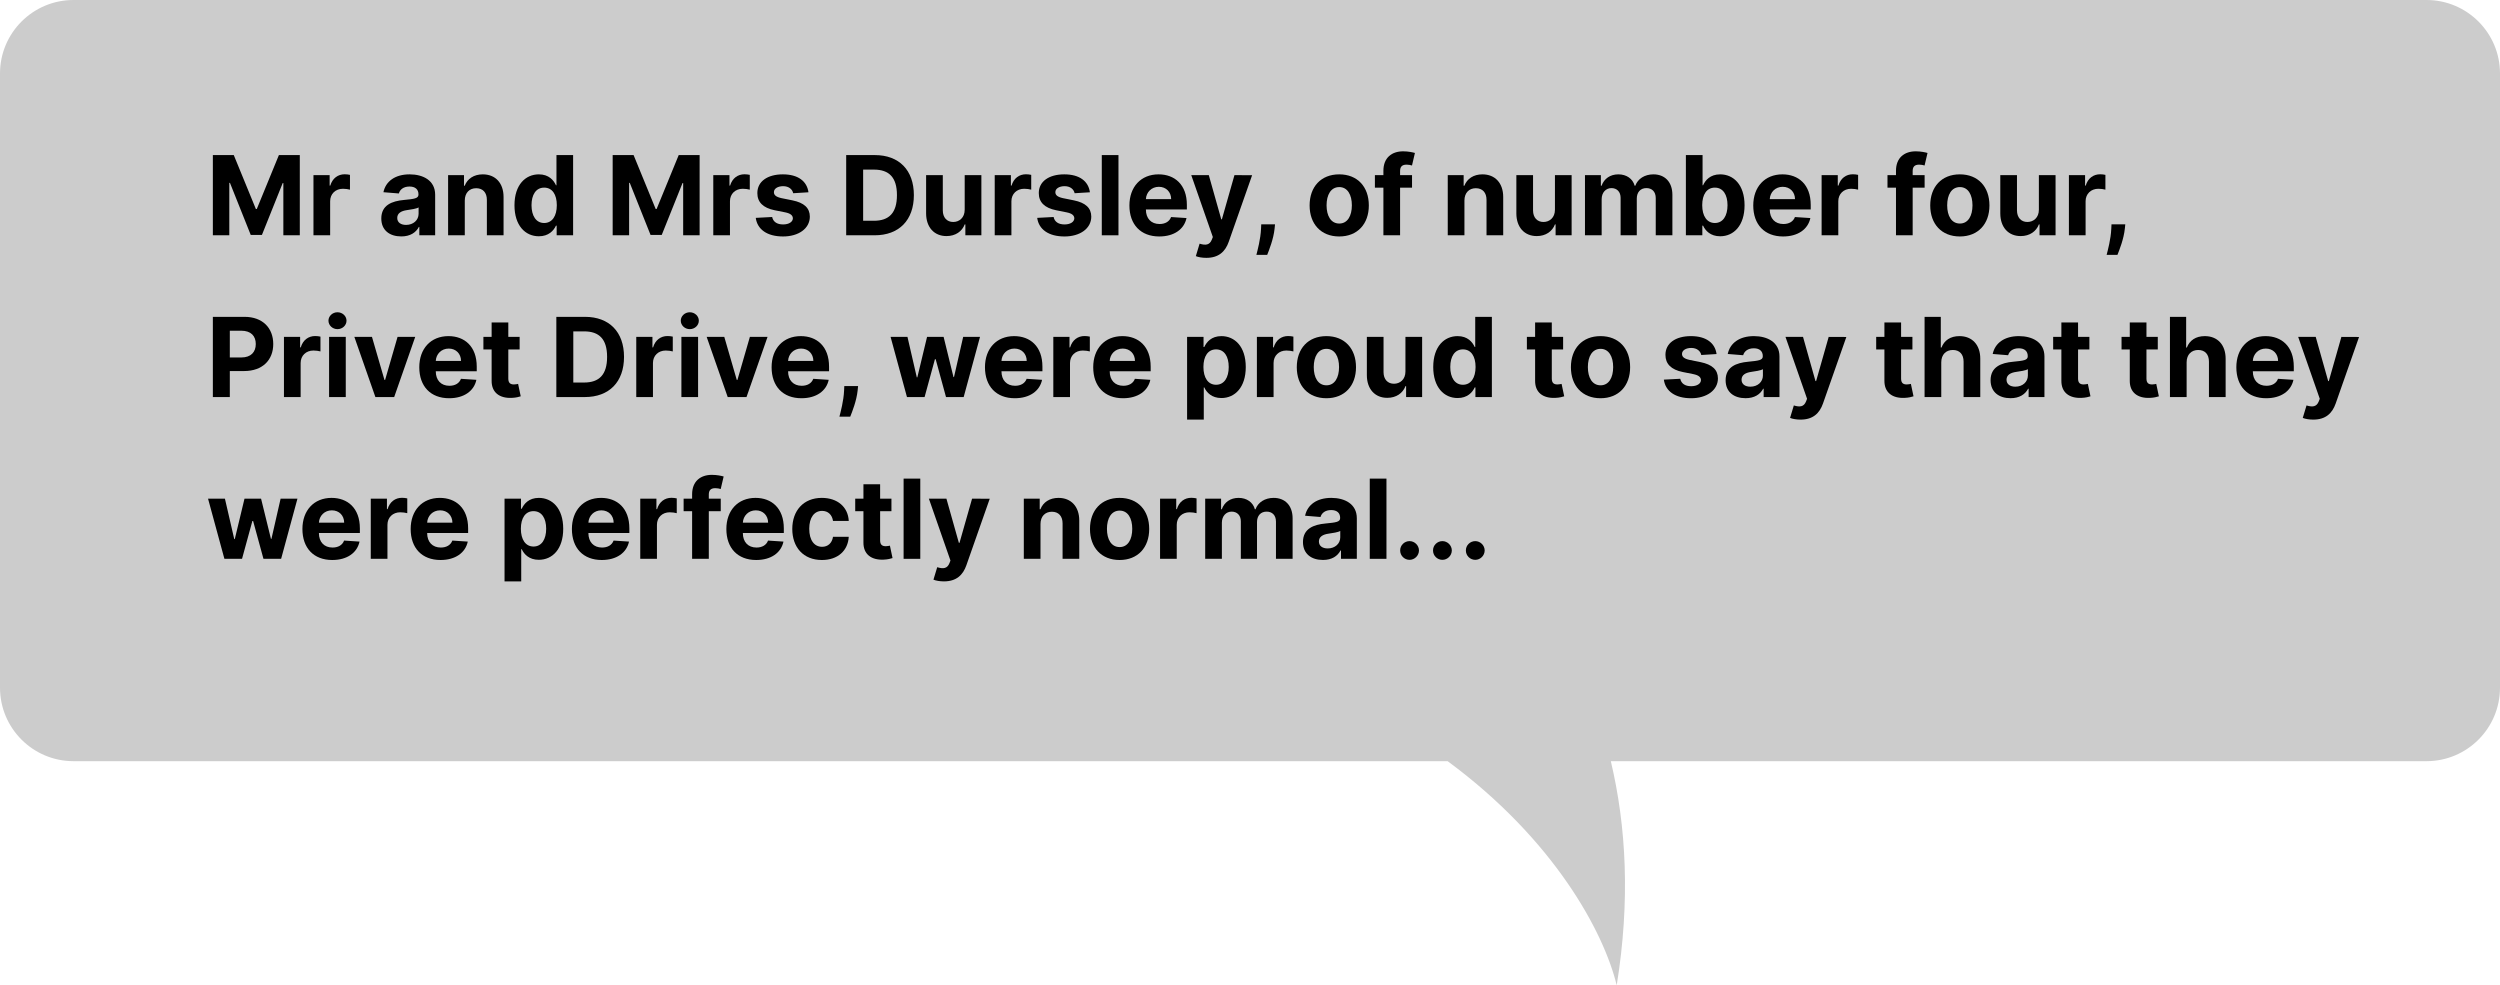<svg width="340" height="134" viewBox="0 0 340 134" fill="none" xmlns="http://www.w3.org/2000/svg">
<path opacity="0.2" fill-rule="evenodd" clip-rule="evenodd" d="M10 0C4.477 0 0 4.477 0 10V93.519C0 99.042 4.477 103.52 10 103.52H196.877C211.384 114.211 218.117 126.764 219.873 134C221.735 122.492 221.166 112.339 219.072 103.52H330C335.523 103.52 340 99.042 340 93.519V10C340 4.477 335.523 0 330 0H10Z" fill="black"/>
<path d="M28.948 21.091V32H31.185V24.873H31.276L34.099 31.947H35.623L38.446 24.899H38.536V32H40.773V21.091H37.929L34.925 28.421H34.797L31.793 21.091H28.948Z" fill="black"/>
<path d="M42.631 32H44.9V27.371C44.9 26.364 45.635 25.672 46.637 25.672C46.951 25.672 47.383 25.725 47.596 25.794V23.781C47.393 23.733 47.111 23.701 46.882 23.701C45.966 23.701 45.215 24.234 44.916 25.246H44.831V23.818H42.631V32Z" fill="black"/>
<path d="M54.574 32.154C55.783 32.154 56.566 31.627 56.965 30.866H57.029V32H59.181V26.482C59.181 24.532 57.53 23.712 55.708 23.712C53.748 23.712 52.459 24.649 52.145 26.141L54.243 26.311C54.398 25.768 54.883 25.368 55.697 25.368C56.47 25.368 56.912 25.757 56.912 26.428V26.46C56.912 26.988 56.353 27.057 54.931 27.195C53.311 27.345 51.857 27.888 51.857 29.715C51.857 31.334 53.013 32.154 54.574 32.154ZM55.224 30.588C54.526 30.588 54.025 30.264 54.025 29.64C54.025 29.001 54.552 28.687 55.351 28.575C55.847 28.506 56.656 28.389 56.928 28.207V29.076C56.928 29.933 56.219 30.588 55.224 30.588Z" fill="black"/>
<path d="M63.211 27.27C63.216 26.215 63.845 25.597 64.761 25.597C65.672 25.597 66.22 26.194 66.215 27.195V32H68.484V26.791C68.484 24.884 67.366 23.712 65.661 23.712C64.447 23.712 63.568 24.308 63.2 25.262H63.104V23.818H60.942V32H63.211V27.27Z" fill="black"/>
<path d="M73.288 32.133C74.609 32.133 75.296 31.372 75.61 30.69H75.706V32H77.943V21.091H75.679V25.192H75.61C75.306 24.527 74.651 23.712 73.282 23.712C71.487 23.712 69.969 25.107 69.969 27.92C69.969 30.658 71.423 32.133 73.288 32.133ZM74.007 30.328C72.894 30.328 72.286 29.337 72.286 27.909C72.286 26.492 72.883 25.517 74.007 25.517C75.109 25.517 75.727 26.45 75.727 27.909C75.727 29.369 75.099 30.328 74.007 30.328Z" fill="black"/>
<path d="M83.323 21.091V32H85.56V24.873H85.651L88.474 31.947H89.998L92.821 24.899H92.911V32H95.148V21.091H92.304L89.3 28.421H89.172L86.168 21.091H83.323Z" fill="black"/>
<path d="M97.006 32H99.275V27.371C99.275 26.364 100.01 25.672 101.012 25.672C101.326 25.672 101.758 25.725 101.971 25.794V23.781C101.768 23.733 101.486 23.701 101.257 23.701C100.341 23.701 99.59 24.234 99.291 25.246H99.206V23.818H97.006V32Z" fill="black"/>
<path d="M109.951 26.151C109.749 24.644 108.534 23.712 106.468 23.712C104.374 23.712 102.995 24.681 103 26.258C102.995 27.483 103.767 28.277 105.365 28.596L106.782 28.879C107.496 29.022 107.821 29.283 107.831 29.694C107.821 30.178 107.293 30.524 106.5 30.524C105.69 30.524 105.152 30.178 105.013 29.512L102.782 29.63C102.995 31.196 104.326 32.16 106.494 32.16C108.614 32.16 110.132 31.078 110.138 29.465C110.132 28.282 109.36 27.574 107.773 27.249L106.292 26.95C105.53 26.785 105.248 26.524 105.253 26.13C105.248 25.64 105.802 25.32 106.505 25.32C107.293 25.32 107.762 25.752 107.874 26.279L109.951 26.151Z" fill="black"/>
<path d="M118.948 32C122.272 32 124.286 29.944 124.286 26.535C124.286 23.136 122.272 21.091 118.98 21.091H115.081V32H118.948ZM117.387 30.024V23.067H118.858C120.903 23.067 121.984 24.111 121.984 26.535C121.984 28.969 120.903 30.024 118.852 30.024H117.387Z" fill="black"/>
<path d="M131.198 28.516C131.204 29.614 130.453 30.189 129.638 30.189C128.78 30.189 128.226 29.587 128.221 28.623V23.818H125.951V29.028C125.957 30.94 127.075 32.107 128.721 32.107C129.952 32.107 130.836 31.473 131.204 30.514H131.289V32H133.467V23.818H131.198V28.516Z" fill="black"/>
<path d="M135.282 32H137.552V27.371C137.552 26.364 138.287 25.672 139.288 25.672C139.602 25.672 140.034 25.725 140.247 25.794V23.781C140.045 23.733 139.762 23.701 139.533 23.701C138.617 23.701 137.866 24.234 137.568 25.246H137.482V23.818H135.282V32Z" fill="black"/>
<path d="M148.228 26.151C148.025 24.644 146.811 23.712 144.744 23.712C142.651 23.712 141.271 24.681 141.276 26.258C141.271 27.483 142.043 28.277 143.641 28.596L145.058 28.879C145.772 29.022 146.097 29.283 146.108 29.694C146.097 30.178 145.57 30.524 144.776 30.524C143.966 30.524 143.428 30.178 143.29 29.512L141.058 29.63C141.271 31.196 142.603 32.16 144.771 32.16C146.891 32.16 148.409 31.078 148.414 29.465C148.409 28.282 147.636 27.574 146.049 27.249L144.568 26.95C143.807 26.785 143.524 26.524 143.53 26.13C143.524 25.64 144.078 25.32 144.781 25.32C145.57 25.32 146.038 25.752 146.15 26.279L148.228 26.151Z" fill="black"/>
<path d="M152.112 21.091H149.843V32H152.112V21.091Z" fill="black"/>
<path d="M157.659 32.16C159.683 32.16 161.046 31.174 161.366 29.656L159.267 29.518C159.038 30.141 158.452 30.466 157.696 30.466C156.561 30.466 155.842 29.715 155.842 28.495V28.49H161.414V27.866C161.414 25.086 159.731 23.712 157.568 23.712C155.16 23.712 153.6 25.422 153.6 27.946C153.6 30.541 155.139 32.16 157.659 32.16ZM155.842 27.084C155.89 26.151 156.599 25.406 157.605 25.406C158.591 25.406 159.273 26.109 159.278 27.084H155.842Z" fill="black"/>
<path d="M164.061 35.068C165.75 35.068 166.645 34.205 167.108 32.884L170.288 23.829L167.886 23.818L166.176 29.827H166.091L164.397 23.818H162.011L164.946 32.234L164.812 32.581C164.514 33.348 163.944 33.385 163.145 33.14L162.634 34.834C162.959 34.972 163.486 35.068 164.061 35.068Z" fill="black"/>
<path d="M173.403 30.509H171.528L171.501 31.105C171.437 32.554 171.022 34.04 170.868 34.663H172.338C172.593 34.019 173.201 32.506 173.344 31.095L173.403 30.509Z" fill="black"/>
<path d="M182.134 32.16C184.616 32.16 186.161 30.461 186.161 27.941C186.161 25.406 184.616 23.712 182.134 23.712C179.651 23.712 178.107 25.406 178.107 27.941C178.107 30.461 179.651 32.16 182.134 32.16ZM182.144 30.402C180.999 30.402 180.413 29.353 180.413 27.925C180.413 26.498 180.999 25.443 182.144 25.443C183.268 25.443 183.854 26.498 183.854 27.925C183.854 29.353 183.268 30.402 182.144 30.402Z" fill="black"/>
<path d="M192.036 23.818H190.411V23.27C190.411 22.716 190.635 22.391 191.301 22.391C191.572 22.391 191.849 22.449 192.031 22.508L192.43 20.803C192.148 20.718 191.525 20.58 190.827 20.58C189.287 20.58 188.142 21.448 188.142 23.227V23.818H186.986V25.523H188.142V32H190.411V25.523H192.036V23.818Z" fill="black"/>
<path d="M199.163 27.27C199.168 26.215 199.797 25.597 200.713 25.597C201.624 25.597 202.173 26.194 202.167 27.195V32H204.436V26.791C204.436 24.884 203.318 23.712 201.613 23.712C200.399 23.712 199.52 24.308 199.152 25.262H199.056V23.818H196.894V32H199.163V27.27Z" fill="black"/>
<path d="M211.472 28.516C211.477 29.614 210.726 30.189 209.911 30.189C209.053 30.189 208.499 29.587 208.494 28.623V23.818H206.225V29.028C206.23 30.94 207.349 32.107 208.995 32.107C210.225 32.107 211.109 31.473 211.477 30.514H211.562V32H213.741V23.818H211.472V28.516Z" fill="black"/>
<path d="M215.556 32H217.825V27.089C217.825 26.183 218.4 25.581 219.157 25.581C219.903 25.581 220.403 26.093 220.403 26.897V32H222.603V27.004C222.603 26.157 223.088 25.581 223.914 25.581C224.638 25.581 225.181 26.034 225.181 26.945V32H227.445V26.498C227.445 24.724 226.39 23.712 224.867 23.712C223.668 23.712 222.736 24.324 222.401 25.262H222.316C222.055 24.314 221.218 23.712 220.094 23.712C218.992 23.712 218.155 24.298 217.814 25.262H217.719V23.818H215.556V32Z" fill="black"/>
<path d="M229.28 32H231.517V30.69H231.619C231.933 31.372 232.62 32.133 233.941 32.133C235.805 32.133 237.26 30.658 237.26 27.92C237.26 25.107 235.741 23.712 233.946 23.712C232.577 23.712 231.922 24.527 231.619 25.192H231.549V21.091H229.28V32ZM231.501 27.909C231.501 26.45 232.119 25.517 233.222 25.517C234.346 25.517 234.942 26.492 234.942 27.909C234.942 29.337 234.335 30.328 233.222 30.328C232.13 30.328 231.501 29.369 231.501 27.909Z" fill="black"/>
<path d="M242.502 32.16C244.527 32.16 245.89 31.174 246.21 29.656L244.111 29.518C243.882 30.141 243.296 30.466 242.54 30.466C241.405 30.466 240.686 29.715 240.686 28.495V28.49H246.258V27.866C246.258 25.086 244.574 23.712 242.412 23.712C240.004 23.712 238.443 25.422 238.443 27.946C238.443 30.541 239.983 32.16 242.502 32.16ZM240.686 27.084C240.734 26.151 241.442 25.406 242.449 25.406C243.435 25.406 244.116 26.109 244.122 27.084H240.686Z" fill="black"/>
<path d="M247.739 32H250.008V27.371C250.008 26.364 250.743 25.672 251.744 25.672C252.059 25.672 252.49 25.725 252.703 25.794V23.781C252.501 23.733 252.218 23.701 251.989 23.701C251.073 23.701 250.322 24.234 250.024 25.246H249.938V23.818H247.739V32Z" fill="black"/>
<path d="M261.748 23.818H260.123V23.27C260.123 22.716 260.347 22.391 261.013 22.391C261.284 22.391 261.561 22.449 261.742 22.508L262.142 20.803C261.86 20.718 261.236 20.58 260.539 20.58C258.999 20.58 257.854 21.448 257.854 23.227V23.818H256.698V25.523H257.854V32H260.123V25.523H261.748V23.818Z" fill="black"/>
<path d="M266.538 32.16C269.02 32.16 270.565 30.461 270.565 27.941C270.565 25.406 269.02 23.712 266.538 23.712C264.056 23.712 262.511 25.406 262.511 27.941C262.511 30.461 264.056 32.16 266.538 32.16ZM266.548 30.402C265.403 30.402 264.817 29.353 264.817 27.925C264.817 26.498 265.403 25.443 266.548 25.443C267.672 25.443 268.258 26.498 268.258 27.925C268.258 29.353 267.672 30.402 266.548 30.402Z" fill="black"/>
<path d="M277.287 28.516C277.292 29.614 276.541 30.189 275.726 30.189C274.869 30.189 274.315 29.587 274.309 28.623V23.818H272.04V29.028C272.046 30.94 273.164 32.107 274.81 32.107C276.041 32.107 276.925 31.473 277.292 30.514H277.378V32H279.556V23.818H277.287V28.516Z" fill="black"/>
<path d="M281.371 32H283.641V27.371C283.641 26.364 284.376 25.672 285.377 25.672C285.691 25.672 286.123 25.725 286.336 25.794V23.781C286.133 23.733 285.851 23.701 285.622 23.701C284.706 23.701 283.955 24.234 283.657 25.246H283.571V23.818H281.371V32Z" fill="black"/>
<path d="M289.038 30.509H287.163L287.136 31.105C287.072 32.554 286.657 34.04 286.502 34.663H287.972C288.228 34.019 288.835 32.506 288.979 31.095L289.038 30.509Z" fill="black"/>
<path d="M28.948 54H31.255V50.463H33.194C35.702 50.463 37.162 48.966 37.162 46.788C37.162 44.62 35.729 43.091 33.252 43.091H28.948V54ZM31.255 48.615V44.977H32.81C34.142 44.977 34.786 45.701 34.786 46.788C34.786 47.869 34.142 48.615 32.821 48.615H31.255Z" fill="black"/>
<path d="M38.617 54H40.887V49.371C40.887 48.364 41.622 47.672 42.623 47.672C42.937 47.672 43.369 47.725 43.582 47.794V45.781C43.38 45.733 43.097 45.701 42.868 45.701C41.952 45.701 41.201 46.234 40.903 47.246H40.817V45.818H38.617V54Z" fill="black"/>
<path d="M44.755 54H47.024V45.818H44.755V54ZM45.895 44.764C46.572 44.764 47.126 44.247 47.126 43.613C47.126 42.984 46.572 42.468 45.895 42.468C45.224 42.468 44.67 42.984 44.67 43.613C44.67 44.247 45.224 44.764 45.895 44.764Z" fill="black"/>
<path d="M56.47 45.818H54.068L52.374 51.672H52.288L50.589 45.818H48.192L51.053 54H53.609L56.47 45.818Z" fill="black"/>
<path d="M61.081 54.16C63.106 54.16 64.469 53.174 64.789 51.656L62.69 51.518C62.461 52.141 61.875 52.466 61.119 52.466C59.984 52.466 59.265 51.715 59.265 50.495V50.49H64.837V49.867C64.837 47.086 63.154 45.712 60.991 45.712C58.583 45.712 57.023 47.422 57.023 49.946C57.023 52.541 58.562 54.16 61.081 54.16ZM59.265 49.084C59.313 48.151 60.022 47.406 61.028 47.406C62.014 47.406 62.696 48.109 62.701 49.084H59.265Z" fill="black"/>
<path d="M70.67 45.818H69.13V43.858H66.861V45.818H65.742V47.523H66.861V51.784C66.85 53.388 67.942 54.181 69.588 54.112C70.174 54.091 70.59 53.973 70.819 53.899L70.462 52.21C70.35 52.232 70.11 52.285 69.897 52.285C69.444 52.285 69.13 52.114 69.13 51.486V47.523H70.67V45.818Z" fill="black"/>
<path d="M79.529 54C82.853 54 84.867 51.944 84.867 48.535C84.867 45.136 82.853 43.091 79.561 43.091H75.662V54H79.529ZM77.969 52.024V45.067H79.439C81.484 45.067 82.565 46.111 82.565 48.535C82.565 50.969 81.484 52.024 79.433 52.024H77.969Z" fill="black"/>
<path d="M86.532 54H88.802V49.371C88.802 48.364 89.537 47.672 90.538 47.672C90.852 47.672 91.284 47.725 91.497 47.794V45.781C91.295 45.733 91.012 45.701 90.783 45.701C89.867 45.701 89.116 46.234 88.818 47.246H88.732V45.818H86.532V54Z" fill="black"/>
<path d="M92.67 54H94.939V45.818H92.67V54ZM93.81 44.764C94.487 44.764 95.041 44.247 95.041 43.613C95.041 42.984 94.487 42.468 93.81 42.468C93.139 42.468 92.585 42.984 92.585 43.613C92.585 44.247 93.139 44.764 93.81 44.764Z" fill="black"/>
<path d="M104.385 45.818H101.983L100.289 51.672H100.203L98.504 45.818H96.107L98.968 54H101.525L104.385 45.818Z" fill="black"/>
<path d="M108.997 54.16C111.021 54.16 112.384 53.174 112.704 51.656L110.605 51.518C110.376 52.141 109.79 52.466 109.034 52.466C107.899 52.466 107.18 51.715 107.18 50.495V50.49H112.752V49.867C112.752 47.086 111.069 45.712 108.906 45.712C106.498 45.712 104.938 47.422 104.938 49.946C104.938 52.541 106.477 54.16 108.997 54.16ZM107.18 49.084C107.228 48.151 107.937 47.406 108.943 47.406C109.929 47.406 110.611 48.109 110.616 49.084H107.18Z" fill="black"/>
<path d="M116.699 52.509H114.824L114.797 53.105C114.733 54.554 114.318 56.04 114.163 56.663H115.634C115.889 56.019 116.497 54.506 116.64 53.094L116.699 52.509Z" fill="black"/>
<path d="M123.347 54H125.744L127.15 48.854H127.251L128.657 54H131.06L133.281 45.818H130.991L129.744 51.283H129.675L128.332 45.818H126.079L124.758 51.315H124.684L123.416 45.818H121.12L123.347 54Z" fill="black"/>
<path d="M138.015 54.16C140.039 54.16 141.403 53.174 141.722 51.656L139.624 51.518C139.395 52.141 138.809 52.466 138.052 52.466C136.918 52.466 136.199 51.715 136.199 50.495V50.49H141.77V49.867C141.77 47.086 140.087 45.712 137.925 45.712C135.517 45.712 133.956 47.422 133.956 49.946C133.956 52.541 135.496 54.16 138.015 54.16ZM136.199 49.084C136.247 48.151 136.955 47.406 137.962 47.406C138.947 47.406 139.629 48.109 139.634 49.084H136.199Z" fill="black"/>
<path d="M143.251 54H145.52V49.371C145.52 48.364 146.256 47.672 147.257 47.672C147.571 47.672 148.003 47.725 148.216 47.794V45.781C148.013 45.733 147.731 45.701 147.502 45.701C146.586 45.701 145.835 46.234 145.536 47.246H145.451V45.818H143.251V54Z" fill="black"/>
<path d="M152.737 54.16C154.761 54.16 156.125 53.174 156.444 51.656L154.345 51.518C154.116 52.141 153.53 52.466 152.774 52.466C151.639 52.466 150.92 51.715 150.92 50.495V50.49H156.492V49.867C156.492 47.086 154.809 45.712 152.646 45.712C150.239 45.712 148.678 47.422 148.678 49.946C148.678 52.541 150.217 54.16 152.737 54.16ZM150.92 49.084C150.968 48.151 151.677 47.406 152.684 47.406C153.669 47.406 154.351 48.109 154.356 49.084H150.92Z" fill="black"/>
<path d="M161.445 57.068H163.714V52.69H163.783C164.097 53.371 164.784 54.133 166.105 54.133C167.97 54.133 169.424 52.658 169.424 49.92C169.424 47.107 167.906 45.712 166.111 45.712C164.742 45.712 164.087 46.527 163.783 47.193H163.682V45.818H161.445V57.068ZM163.666 49.909C163.666 48.45 164.284 47.517 165.386 47.517C166.51 47.517 167.107 48.492 167.107 49.909C167.107 51.337 166.5 52.328 165.386 52.328C164.294 52.328 163.666 51.369 163.666 49.909Z" fill="black"/>
<path d="M170.937 54H173.206V49.371C173.206 48.364 173.941 47.672 174.942 47.672C175.257 47.672 175.688 47.725 175.901 47.794V45.781C175.699 45.733 175.417 45.701 175.188 45.701C174.271 45.701 173.52 46.234 173.222 47.246H173.137V45.818H170.937V54Z" fill="black"/>
<path d="M180.39 54.16C182.873 54.16 184.417 52.461 184.417 49.941C184.417 47.406 182.873 45.712 180.39 45.712C177.908 45.712 176.363 47.406 176.363 49.941C176.363 52.461 177.908 54.16 180.39 54.16ZM180.401 52.402C179.256 52.402 178.67 51.353 178.67 49.925C178.67 48.498 179.256 47.443 180.401 47.443C181.525 47.443 182.111 48.498 182.111 49.925C182.111 51.353 181.525 52.402 180.401 52.402Z" fill="black"/>
<path d="M191.14 50.516C191.145 51.614 190.394 52.189 189.579 52.189C188.721 52.189 188.167 51.587 188.162 50.623V45.818H185.893V51.028C185.898 52.94 187.017 54.107 188.663 54.107C189.893 54.107 190.777 53.473 191.145 52.514H191.23V54H193.409V45.818H191.14V50.516Z" fill="black"/>
<path d="M198.239 54.133C199.56 54.133 200.247 53.371 200.561 52.69H200.657V54H202.894V43.091H200.631V47.193H200.561C200.258 46.527 199.602 45.712 198.233 45.712C196.438 45.712 194.92 47.107 194.92 49.92C194.92 52.658 196.374 54.133 198.239 54.133ZM198.958 52.328C197.845 52.328 197.237 51.337 197.237 49.909C197.237 48.492 197.834 47.517 198.958 47.517C200.061 47.517 200.678 48.45 200.678 49.909C200.678 51.369 200.05 52.328 198.958 52.328Z" fill="black"/>
<path d="M212.584 45.818H211.044V43.858H208.775V45.818H207.656V47.523H208.775V51.784C208.764 53.388 209.856 54.181 211.502 54.112C212.088 54.091 212.504 53.973 212.733 53.899L212.376 52.21C212.264 52.232 212.024 52.285 211.811 52.285C211.358 52.285 211.044 52.114 211.044 51.486V47.523H212.584V45.818Z" fill="black"/>
<path d="M217.671 54.16C220.153 54.16 221.698 52.461 221.698 49.941C221.698 47.406 220.153 45.712 217.671 45.712C215.188 45.712 213.644 47.406 213.644 49.941C213.644 52.461 215.188 54.16 217.671 54.16ZM217.681 52.402C216.536 52.402 215.95 51.353 215.95 49.925C215.95 48.498 216.536 47.443 217.681 47.443C218.805 47.443 219.391 48.498 219.391 49.925C219.391 51.353 218.805 52.402 217.681 52.402Z" fill="black"/>
<path d="M233.452 48.151C233.25 46.644 232.035 45.712 229.969 45.712C227.875 45.712 226.496 46.681 226.501 48.258C226.496 49.483 227.268 50.277 228.866 50.596L230.283 50.879C230.997 51.022 231.322 51.283 231.332 51.694C231.322 52.178 230.794 52.525 230.001 52.525C229.191 52.525 228.653 52.178 228.514 51.513L226.283 51.63C226.496 53.196 227.827 54.16 229.995 54.16C232.115 54.16 233.633 53.078 233.639 51.465C233.633 50.282 232.861 49.574 231.274 49.249L229.793 48.95C229.031 48.785 228.749 48.524 228.754 48.13C228.749 47.64 229.303 47.32 230.006 47.32C230.794 47.32 231.263 47.752 231.375 48.279L233.452 48.151Z" fill="black"/>
<path d="M237.401 54.154C238.61 54.154 239.393 53.627 239.792 52.865H239.856V54H242.008V48.482C242.008 46.532 240.357 45.712 238.535 45.712C236.575 45.712 235.286 46.649 234.972 48.141L237.07 48.311C237.225 47.768 237.71 47.368 238.525 47.368C239.297 47.368 239.739 47.757 239.739 48.428V48.46C239.739 48.988 239.18 49.057 237.758 49.195C236.138 49.344 234.684 49.888 234.684 51.715C234.684 53.334 235.84 54.154 237.401 54.154ZM238.051 52.589C237.353 52.589 236.852 52.264 236.852 51.64C236.852 51.001 237.379 50.687 238.178 50.575C238.674 50.506 239.483 50.389 239.755 50.207V51.076C239.755 51.933 239.047 52.589 238.051 52.589Z" fill="black"/>
<path d="M244.877 57.068C246.565 57.068 247.46 56.205 247.924 54.884L251.104 45.829L248.701 45.818L246.991 51.827H246.906L245.212 45.818H242.826L245.761 54.234L245.628 54.581C245.33 55.348 244.76 55.385 243.961 55.14L243.449 56.834C243.774 56.972 244.301 57.068 244.877 57.068Z" fill="black"/>
<path d="M260.089 45.818H258.549V43.858H256.28V45.818H255.161V47.523H256.28V51.784C256.269 53.388 257.361 54.181 259.007 54.112C259.593 54.091 260.009 53.973 260.238 53.899L259.881 52.21C259.769 52.232 259.529 52.285 259.316 52.285C258.863 52.285 258.549 52.114 258.549 51.486V47.523H260.089V45.818Z" fill="black"/>
<path d="M264.012 49.27C264.017 48.215 264.661 47.597 265.588 47.597C266.51 47.597 267.053 48.189 267.048 49.195V54H269.317V48.791C269.322 46.873 268.193 45.712 266.489 45.712C265.247 45.712 264.416 46.298 264.044 47.262H263.948V43.091H261.742V54H264.012V49.27Z" fill="black"/>
<path d="M273.436 54.154C274.645 54.154 275.428 53.627 275.828 52.865H275.892V54H278.044V48.482C278.044 46.532 276.392 45.712 274.57 45.712C272.61 45.712 271.321 46.649 271.007 48.141L273.106 48.311C273.26 47.768 273.745 47.368 274.56 47.368C275.332 47.368 275.774 47.757 275.774 48.428V48.46C275.774 48.988 275.215 49.057 273.793 49.195C272.173 49.344 270.719 49.888 270.719 51.715C270.719 53.334 271.875 54.154 273.436 54.154ZM274.086 52.589C273.388 52.589 272.887 52.264 272.887 51.64C272.887 51.001 273.415 50.687 274.214 50.575C274.709 50.506 275.519 50.389 275.79 50.207V51.076C275.79 51.933 275.082 52.589 274.086 52.589Z" fill="black"/>
<path d="M284.156 45.818H282.616V43.858H280.347V45.818H279.229V47.523H280.347V51.784C280.337 53.388 281.429 54.181 283.075 54.112C283.661 54.091 284.076 53.973 284.305 53.899L283.948 52.21C283.836 52.232 283.597 52.285 283.384 52.285C282.931 52.285 282.616 52.114 282.616 51.486V47.523H284.156V45.818Z" fill="black"/>
<path d="M293.458 45.818H291.918V43.858H289.649V45.818H288.53V47.523H289.649V51.784C289.638 53.388 290.73 54.181 292.376 54.112C292.962 54.091 293.378 53.973 293.607 53.899L293.25 52.21C293.138 52.232 292.898 52.285 292.685 52.285C292.233 52.285 291.918 52.114 291.918 51.486V47.523H293.458V45.818Z" fill="black"/>
<path d="M297.381 49.27C297.386 48.215 298.031 47.597 298.957 47.597C299.879 47.597 300.422 48.189 300.417 49.195V54H302.686V48.791C302.691 46.873 301.562 45.712 299.858 45.712C298.617 45.712 297.786 46.298 297.413 47.262H297.317V43.091H295.112V54H297.381V49.27Z" fill="black"/>
<path d="M308.201 54.16C310.225 54.16 311.588 53.174 311.908 51.656L309.809 51.518C309.58 52.141 308.994 52.466 308.238 52.466C307.103 52.466 306.384 51.715 306.384 50.495V50.49H311.956V49.867C311.956 47.086 310.273 45.712 308.11 45.712C305.702 45.712 304.142 47.422 304.142 49.946C304.142 52.541 305.681 54.16 308.201 54.16ZM306.384 49.084C306.432 48.151 307.141 47.406 308.147 47.406C309.133 47.406 309.815 48.109 309.82 49.084H306.384Z" fill="black"/>
<path d="M314.603 57.068C316.292 57.068 317.187 56.205 317.65 54.884L320.83 45.829L318.428 45.818L316.718 51.827H316.633L314.939 45.818H312.553L315.488 54.234L315.354 54.581C315.056 55.348 314.486 55.385 313.687 55.14L313.176 56.834C313.501 56.972 314.028 57.068 314.603 57.068Z" fill="black"/>
<path d="M30.52 76H32.916L34.323 70.855H34.424L35.83 76H38.233L40.454 67.818H38.163L36.917 73.283H36.848L35.505 67.818H33.252L31.931 73.315H31.857L30.589 67.818H28.293L30.52 76Z" fill="black"/>
<path d="M45.188 76.16C47.212 76.16 48.576 75.174 48.895 73.656L46.797 73.518C46.568 74.141 45.982 74.466 45.225 74.466C44.091 74.466 43.371 73.715 43.371 72.495V72.49H48.943V71.867C48.943 69.086 47.26 67.712 45.097 67.712C42.69 67.712 41.129 69.422 41.129 71.946C41.129 74.54 42.668 76.16 45.188 76.16ZM43.371 71.084C43.419 70.151 44.128 69.406 45.135 69.406C46.12 69.406 46.802 70.109 46.807 71.084H43.371Z" fill="black"/>
<path d="M50.424 76H52.693V71.371C52.693 70.364 53.428 69.672 54.43 69.672C54.744 69.672 55.175 69.725 55.389 69.794V67.781C55.186 67.733 54.904 67.701 54.675 67.701C53.759 67.701 53.008 68.234 52.709 69.246H52.624V67.818H50.424V76Z" fill="black"/>
<path d="M59.91 76.16C61.934 76.16 63.297 75.174 63.617 73.656L61.518 73.518C61.289 74.141 60.703 74.466 59.947 74.466C58.812 74.466 58.093 73.715 58.093 72.495V72.49H63.665V71.867C63.665 69.086 61.982 67.712 59.819 67.712C57.411 67.712 55.851 69.422 55.851 71.946C55.851 74.54 57.39 76.16 59.91 76.16ZM58.093 71.084C58.141 70.151 58.85 69.406 59.856 69.406C60.842 69.406 61.524 70.109 61.529 71.084H58.093Z" fill="black"/>
<path d="M68.618 79.068H70.887V74.69H70.956C71.27 75.371 71.957 76.133 73.278 76.133C75.143 76.133 76.597 74.658 76.597 71.92C76.597 69.107 75.079 67.712 73.284 67.712C71.915 67.712 71.26 68.527 70.956 69.192H70.855V67.818H68.618V79.068ZM70.839 71.909C70.839 70.45 71.457 69.517 72.559 69.517C73.683 69.517 74.28 70.492 74.28 71.909C74.28 73.337 73.672 74.328 72.559 74.328C71.467 74.328 70.839 73.369 70.839 71.909Z" fill="black"/>
<path d="M81.838 76.16C83.862 76.16 85.226 75.174 85.546 73.656L83.447 73.518C83.218 74.141 82.632 74.466 81.876 74.466C80.741 74.466 80.022 73.715 80.022 72.495V72.49H85.594V71.867C85.594 69.086 83.91 67.712 81.748 67.712C79.34 67.712 77.779 69.422 77.779 71.946C77.779 74.54 79.319 76.16 81.838 76.16ZM80.022 71.084C80.07 70.151 80.778 69.406 81.785 69.406C82.77 69.406 83.452 70.109 83.458 71.084H80.022Z" fill="black"/>
<path d="M87.075 76H89.344V71.371C89.344 70.364 90.079 69.672 91.08 69.672C91.394 69.672 91.826 69.725 92.039 69.794V67.781C91.837 67.733 91.554 67.701 91.325 67.701C90.409 67.701 89.658 68.234 89.36 69.246H89.274V67.818H87.075V76Z" fill="black"/>
<path d="M98.022 67.818H96.398V67.27C96.398 66.716 96.621 66.391 97.287 66.391C97.559 66.391 97.836 66.449 98.017 66.508L98.416 64.803C98.134 64.718 97.511 64.58 96.813 64.58C95.274 64.58 94.128 65.448 94.128 67.227V67.818H92.972V69.523H94.128V76H96.398V69.523H98.022V67.818Z" fill="black"/>
<path d="M102.844 76.16C104.868 76.16 106.232 75.174 106.552 73.656L104.453 73.518C104.224 74.141 103.638 74.466 102.881 74.466C101.747 74.466 101.028 73.715 101.028 72.495V72.49H106.6V71.867C106.6 69.086 104.916 67.712 102.754 67.712C100.346 67.712 98.785 69.422 98.785 71.946C98.785 74.54 100.325 76.16 102.844 76.16ZM101.028 71.084C101.076 70.151 101.784 69.406 102.791 69.406C103.776 69.406 104.458 70.109 104.464 71.084H101.028Z" fill="black"/>
<path d="M111.777 76.16C113.956 76.16 115.325 74.881 115.431 73.001H113.29C113.157 73.875 112.581 74.365 111.804 74.365C110.744 74.365 110.057 73.475 110.057 71.909C110.057 70.364 110.749 69.48 111.804 69.48C112.635 69.48 113.167 70.029 113.29 70.844H115.431C115.335 68.953 113.902 67.712 111.766 67.712C109.284 67.712 107.75 69.432 107.75 71.941C107.75 74.429 109.258 76.16 111.777 76.16Z" fill="black"/>
<path d="M121.236 67.818H119.697V65.858H117.427V67.818H116.309V69.523H117.427V73.784C117.417 75.388 118.509 76.181 120.155 76.112C120.741 76.091 121.156 75.973 121.385 75.899L121.028 74.21C120.916 74.232 120.677 74.285 120.464 74.285C120.011 74.285 119.697 74.114 119.697 73.486V69.523H121.236V67.818Z" fill="black"/>
<path d="M125.159 65.091H122.89V76H125.159V65.091Z" fill="black"/>
<path d="M128.378 79.068C130.066 79.068 130.961 78.205 131.425 76.884L134.605 67.829L132.202 67.818L130.492 73.827H130.407L128.713 67.818H126.327L129.262 76.234L129.129 76.581C128.831 77.348 128.261 77.385 127.462 77.14L126.95 78.834C127.275 78.972 127.802 79.068 128.378 79.068Z" fill="black"/>
<path d="M141.507 71.27C141.512 70.215 142.141 69.597 143.057 69.597C143.968 69.597 144.516 70.194 144.511 71.195V76H146.78V70.79C146.78 68.884 145.662 67.712 143.957 67.712C142.743 67.712 141.864 68.308 141.496 69.262H141.4V67.818H139.238V76H141.507V71.27Z" fill="black"/>
<path d="M152.265 76.16C154.748 76.16 156.292 74.461 156.292 71.941C156.292 69.406 154.748 67.712 152.265 67.712C149.783 67.712 148.238 69.406 148.238 71.941C148.238 74.461 149.783 76.16 152.265 76.16ZM152.276 74.402C151.131 74.402 150.545 73.353 150.545 71.925C150.545 70.498 151.131 69.443 152.276 69.443C153.4 69.443 153.986 70.498 153.986 71.925C153.986 73.353 153.4 74.402 152.276 74.402Z" fill="black"/>
<path d="M157.768 76H160.037V71.371C160.037 70.364 160.772 69.672 161.774 69.672C162.088 69.672 162.519 69.725 162.732 69.794V67.781C162.53 67.733 162.248 67.701 162.019 67.701C161.102 67.701 160.351 68.234 160.053 69.246H159.968V67.818H157.768V76Z" fill="black"/>
<path d="M163.906 76H166.175V71.089C166.175 70.183 166.75 69.581 167.506 69.581C168.252 69.581 168.753 70.093 168.753 70.897V76H170.953V71.004C170.953 70.157 171.437 69.581 172.263 69.581C172.988 69.581 173.531 70.034 173.531 70.945V76H175.795V70.498C175.795 68.724 174.74 67.712 173.217 67.712C172.018 67.712 171.086 68.324 170.75 69.262H170.665C170.404 68.314 169.568 67.712 168.444 67.712C167.341 67.712 166.505 68.298 166.164 69.262H166.068V67.818H163.906V76Z" fill="black"/>
<path d="M179.92 76.154C181.129 76.154 181.912 75.627 182.312 74.865H182.376V76H184.528V70.482C184.528 68.532 182.877 67.712 181.055 67.712C179.095 67.712 177.806 68.649 177.491 70.141L179.59 70.311C179.745 69.768 180.229 69.368 181.044 69.368C181.817 69.368 182.259 69.757 182.259 70.428V70.46C182.259 70.988 181.699 71.057 180.277 71.195C178.658 71.344 177.204 71.888 177.204 73.715C177.204 75.334 178.36 76.154 179.92 76.154ZM180.57 74.588C179.872 74.588 179.372 74.263 179.372 73.64C179.372 73.001 179.899 72.687 180.698 72.575C181.193 72.506 182.003 72.388 182.275 72.207V73.076C182.275 73.933 181.566 74.588 180.57 74.588Z" fill="black"/>
<path d="M188.558 65.091H186.288V76H188.558V65.091Z" fill="black"/>
<path d="M191.702 76.138C192.383 76.138 192.975 75.569 192.98 74.86C192.975 74.162 192.383 73.592 191.702 73.592C190.998 73.592 190.418 74.162 190.423 74.86C190.418 75.569 190.998 76.138 191.702 76.138Z" fill="black"/>
<path d="M196.169 76.138C196.851 76.138 197.442 75.569 197.448 74.86C197.442 74.162 196.851 73.592 196.169 73.592C195.466 73.592 194.886 74.162 194.891 74.86C194.886 75.569 195.466 76.138 196.169 76.138Z" fill="black"/>
<path d="M200.637 76.138C201.319 76.138 201.91 75.569 201.916 74.86C201.91 74.162 201.319 73.592 200.637 73.592C199.934 73.592 199.353 74.162 199.359 74.86C199.353 75.569 199.934 76.138 200.637 76.138Z" fill="black"/>
</svg>
